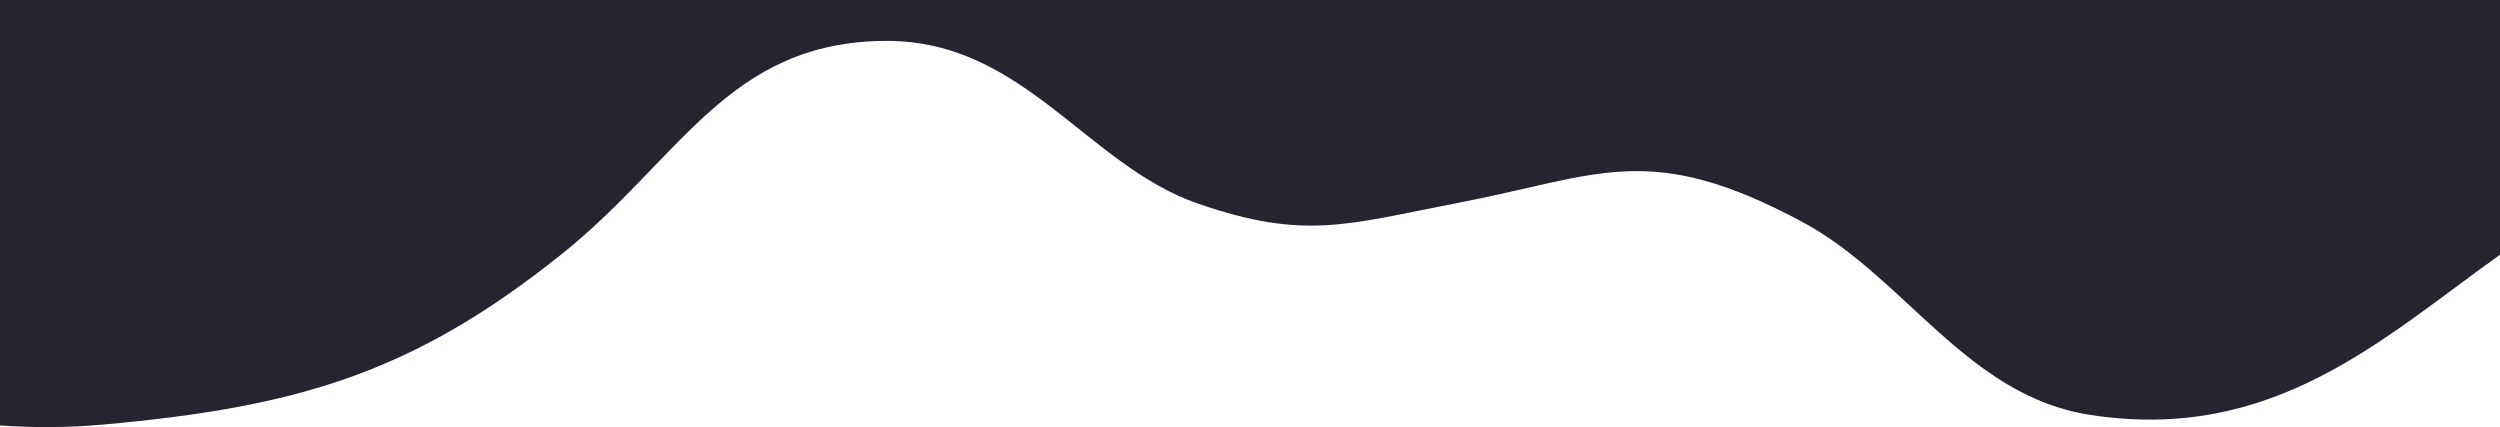 <svg preserveAspectRatio="none" xmlns="http://www.w3.org/2000/svg" width="1919.76" height="327.903"><path fill="#262431" d="M1919.8,0H0v326.7c25.5,1.8,52,1.8,79.5-0.7c149.3-13.4,238-39.7,352-131C523,121.7,559,31.9,680.5,31.4
	c105.1-0.4,154.3,95.5,239.3,124.9c82.5,28.6,115.2,15.8,199.8-0.5c108.4-20.8,146.5-48.6,264.4,14.6
	c78.8,42.3,126.5,133.7,221,148.2c140.5,21.7,224.4-58.5,314.9-123.1V0z"/></svg>